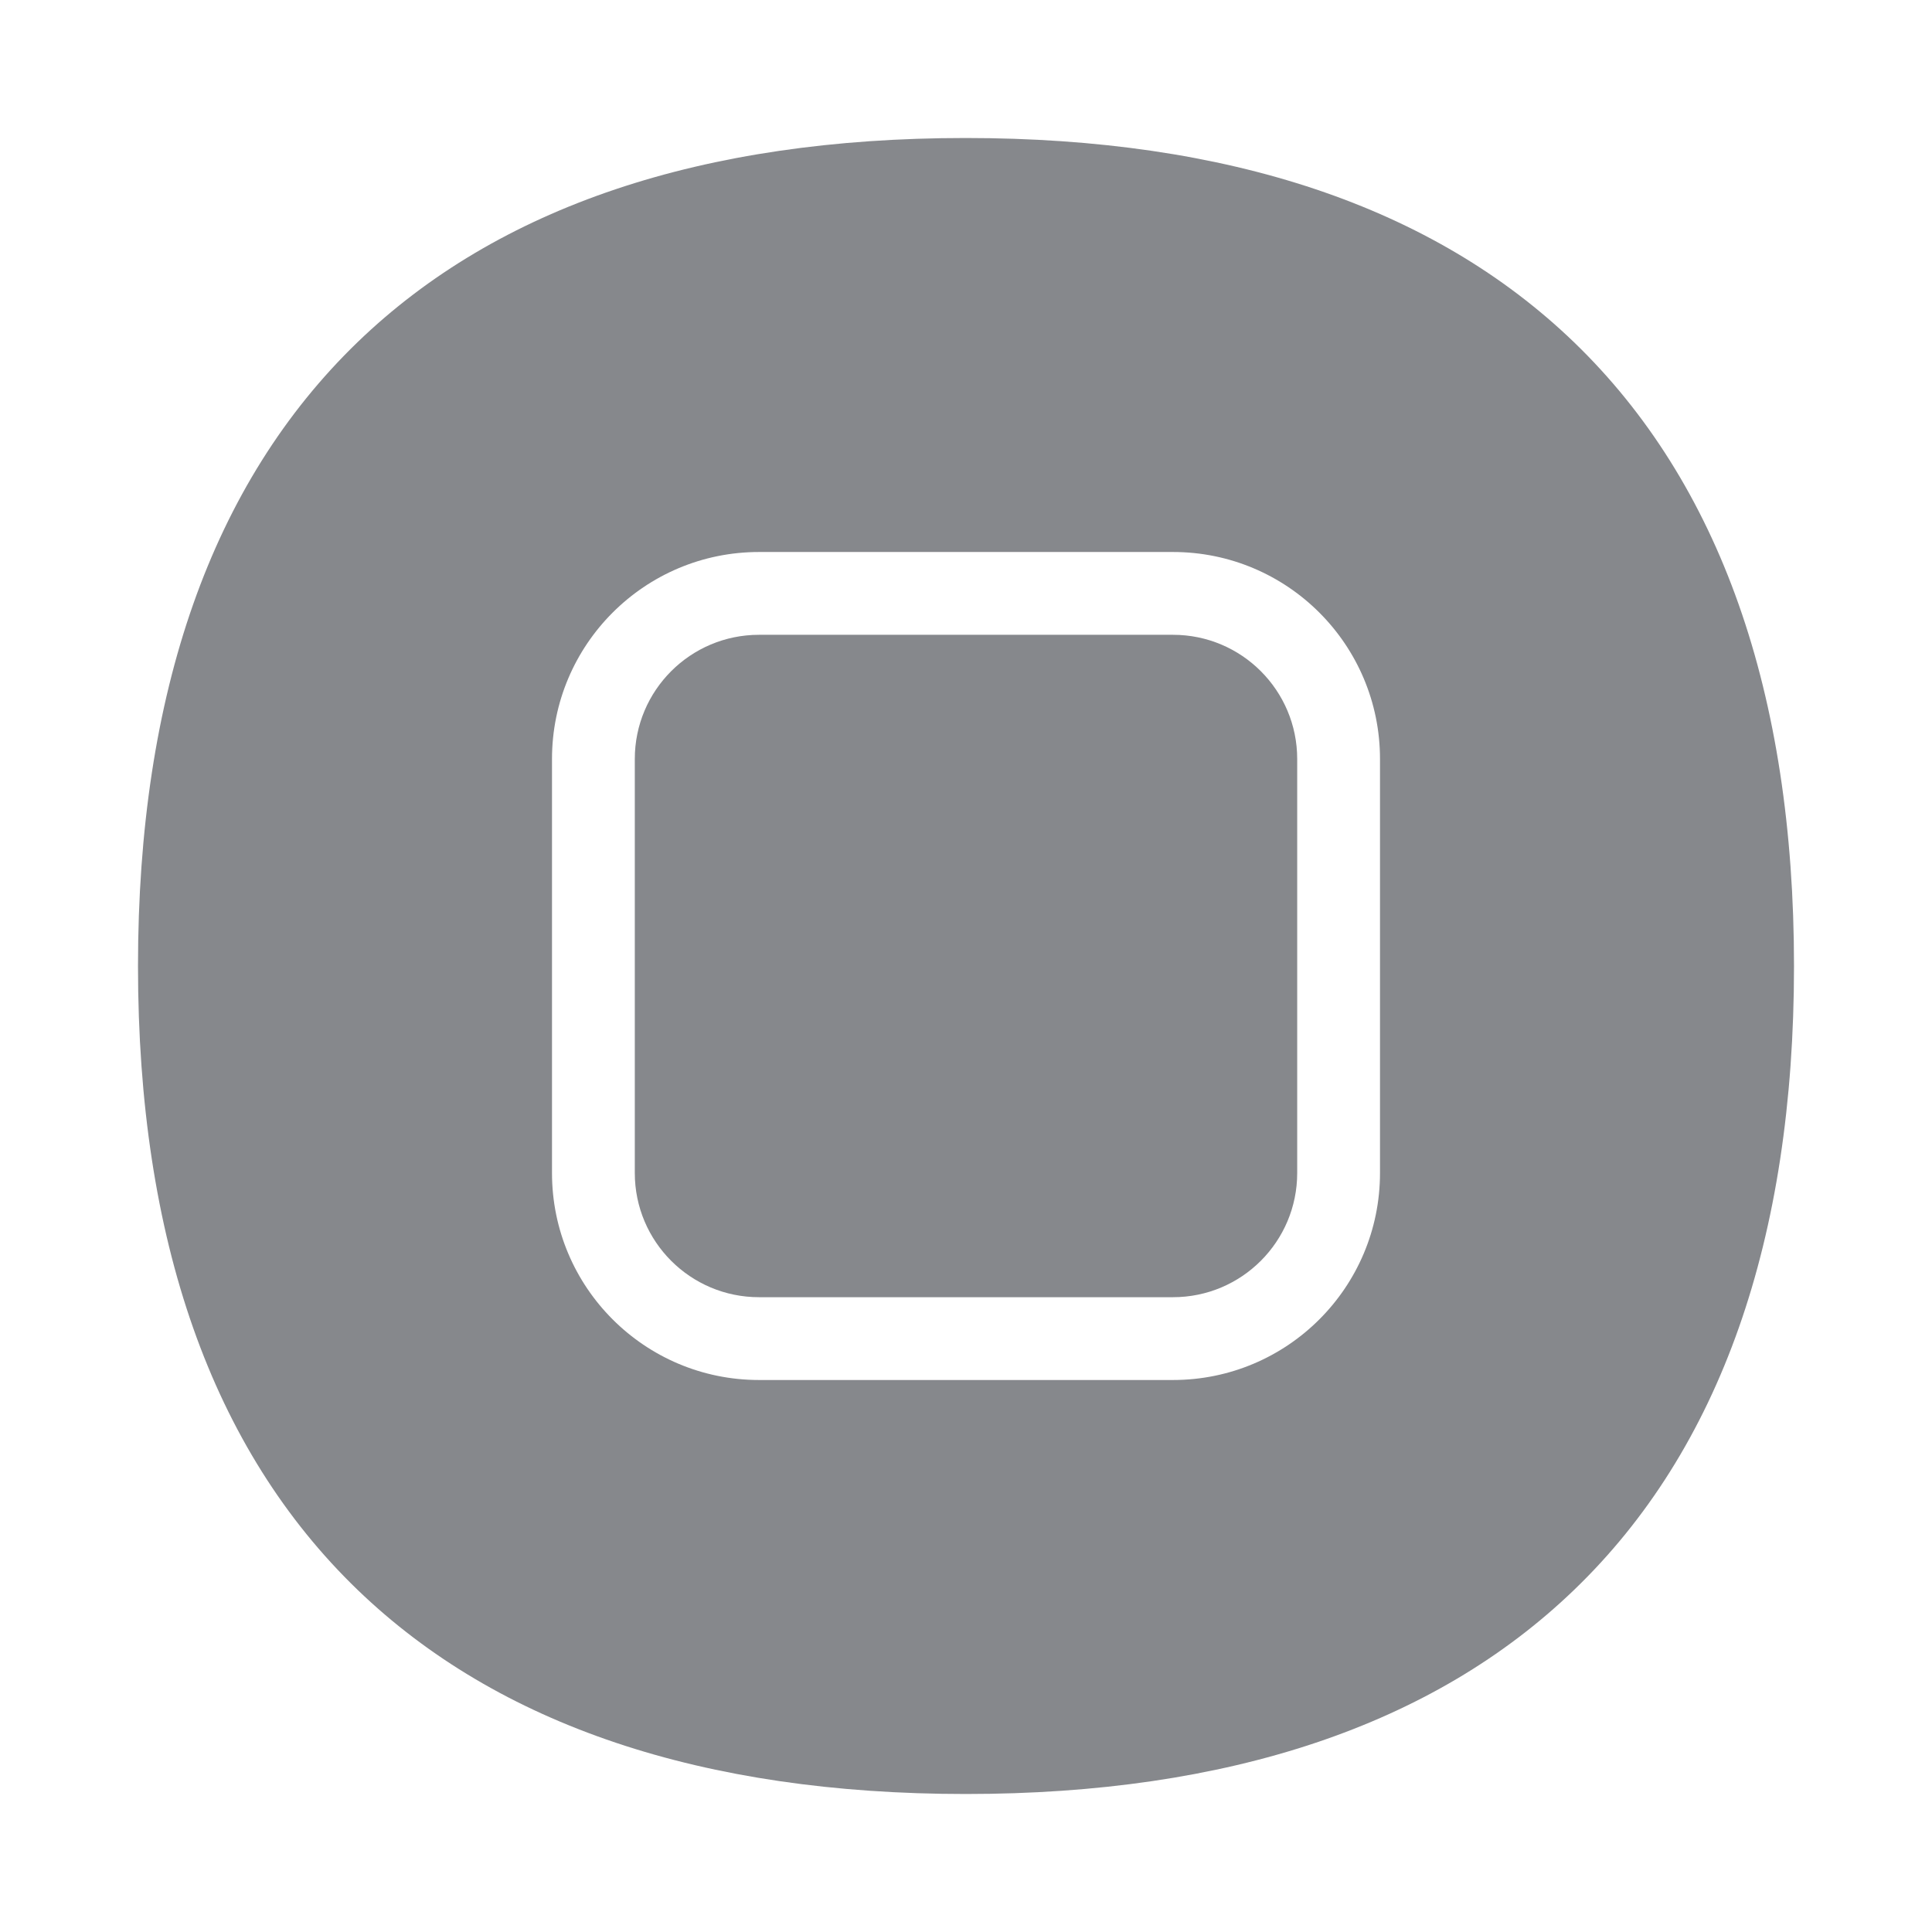 <svg width="28" height="28" viewBox="0 0 28 28" fill="none" xmlns="http://www.w3.org/2000/svg">
<path d="M11 9.2H17C17.994 9.2 18.8 10.006 18.8 11V17C18.8 17.994 17.994 18.8 17 18.8H11C10.006 18.8 9.2 17.994 9.2 17V11C9.2 10.006 10.006 9.2 11 9.2Z" fill="#86888C"/>
<path fill-rule="evenodd" clip-rule="evenodd" d="M13.993 2C17.808 2 20.773 2.996 22.81 4.958C24.925 6.998 26 10.041 26 14.002C26 17.962 24.929 21.006 22.813 23.042C20.776 25.004 17.808 26 13.997 26C10.185 26 7.22 25.004 5.183 23.042C3.071 21.006 2 17.966 2 14.002C2 10.037 3.071 6.998 5.183 4.958C7.217 2.996 10.179 2 13.993 2ZM8 11C8 9.343 9.343 8 11 8H17C18.657 8 20 9.343 20 11V17C20 18.657 18.657 20 17 20H11C9.343 20 8 18.657 8 17V11Z" fill="#86888C"/>
</svg>

